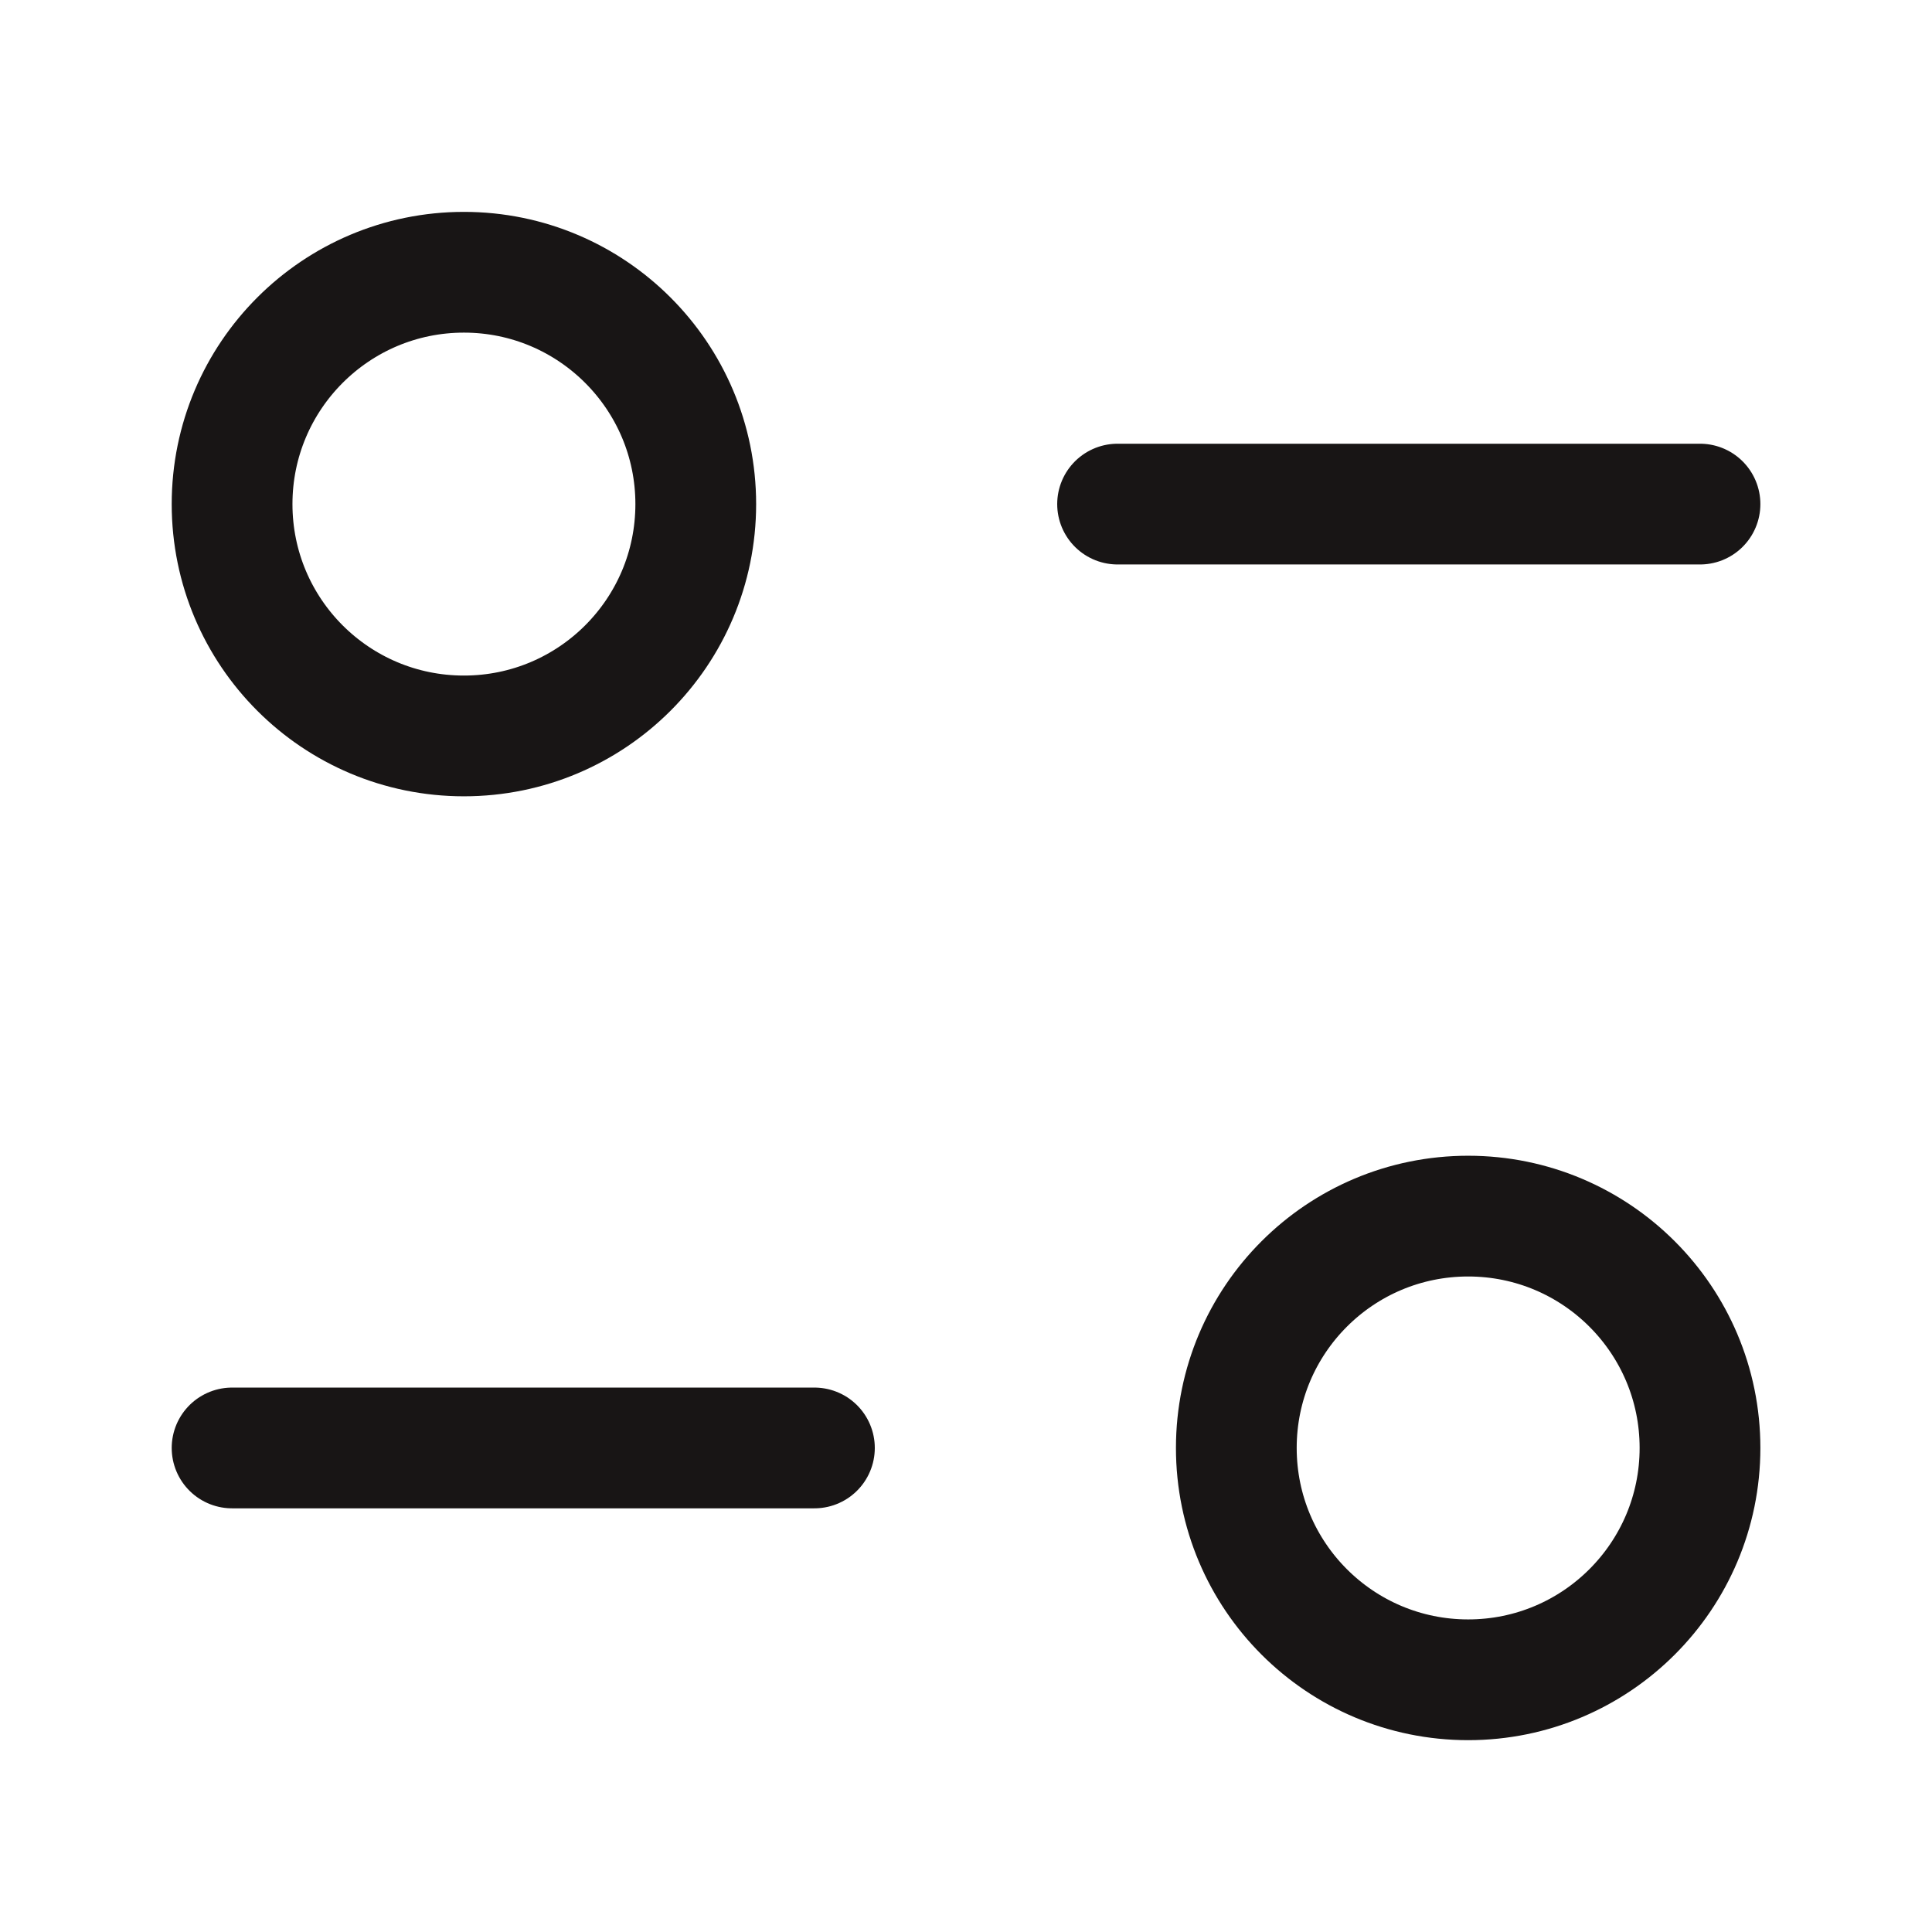 <svg width="24" height="24" viewBox="0 0 24 24" fill="none" xmlns="http://www.w3.org/2000/svg">
<path d="M10.117 17.987H2.883" stroke="#181515" stroke-width="1.5" stroke-linecap="round" stroke-linejoin="round"/>
<path fill-rule="evenodd" clip-rule="evenodd" d="M18.238 20.867C16.647 20.867 15.358 19.578 15.358 17.987C15.358 16.395 16.647 15.107 18.238 15.107C19.828 15.107 21.118 16.395 21.118 17.987C21.118 19.578 19.828 20.867 18.238 20.867Z" stroke="#181515" stroke-width="1.5" stroke-linecap="round" stroke-linejoin="round"/>
<path d="M13.883 6.262H21.118" stroke="#181515" stroke-width="1.5" stroke-linecap="round" stroke-linejoin="round"/>
<path fill-rule="evenodd" clip-rule="evenodd" d="M5.763 9.142C7.353 9.142 8.643 7.854 8.643 6.262C8.643 4.672 7.353 3.382 5.763 3.382C4.172 3.382 2.883 4.672 2.883 6.262C2.883 7.854 4.172 9.142 5.763 9.142Z" stroke="#181515" stroke-width="1.5" stroke-linecap="round" stroke-linejoin="round"/>
</svg>
